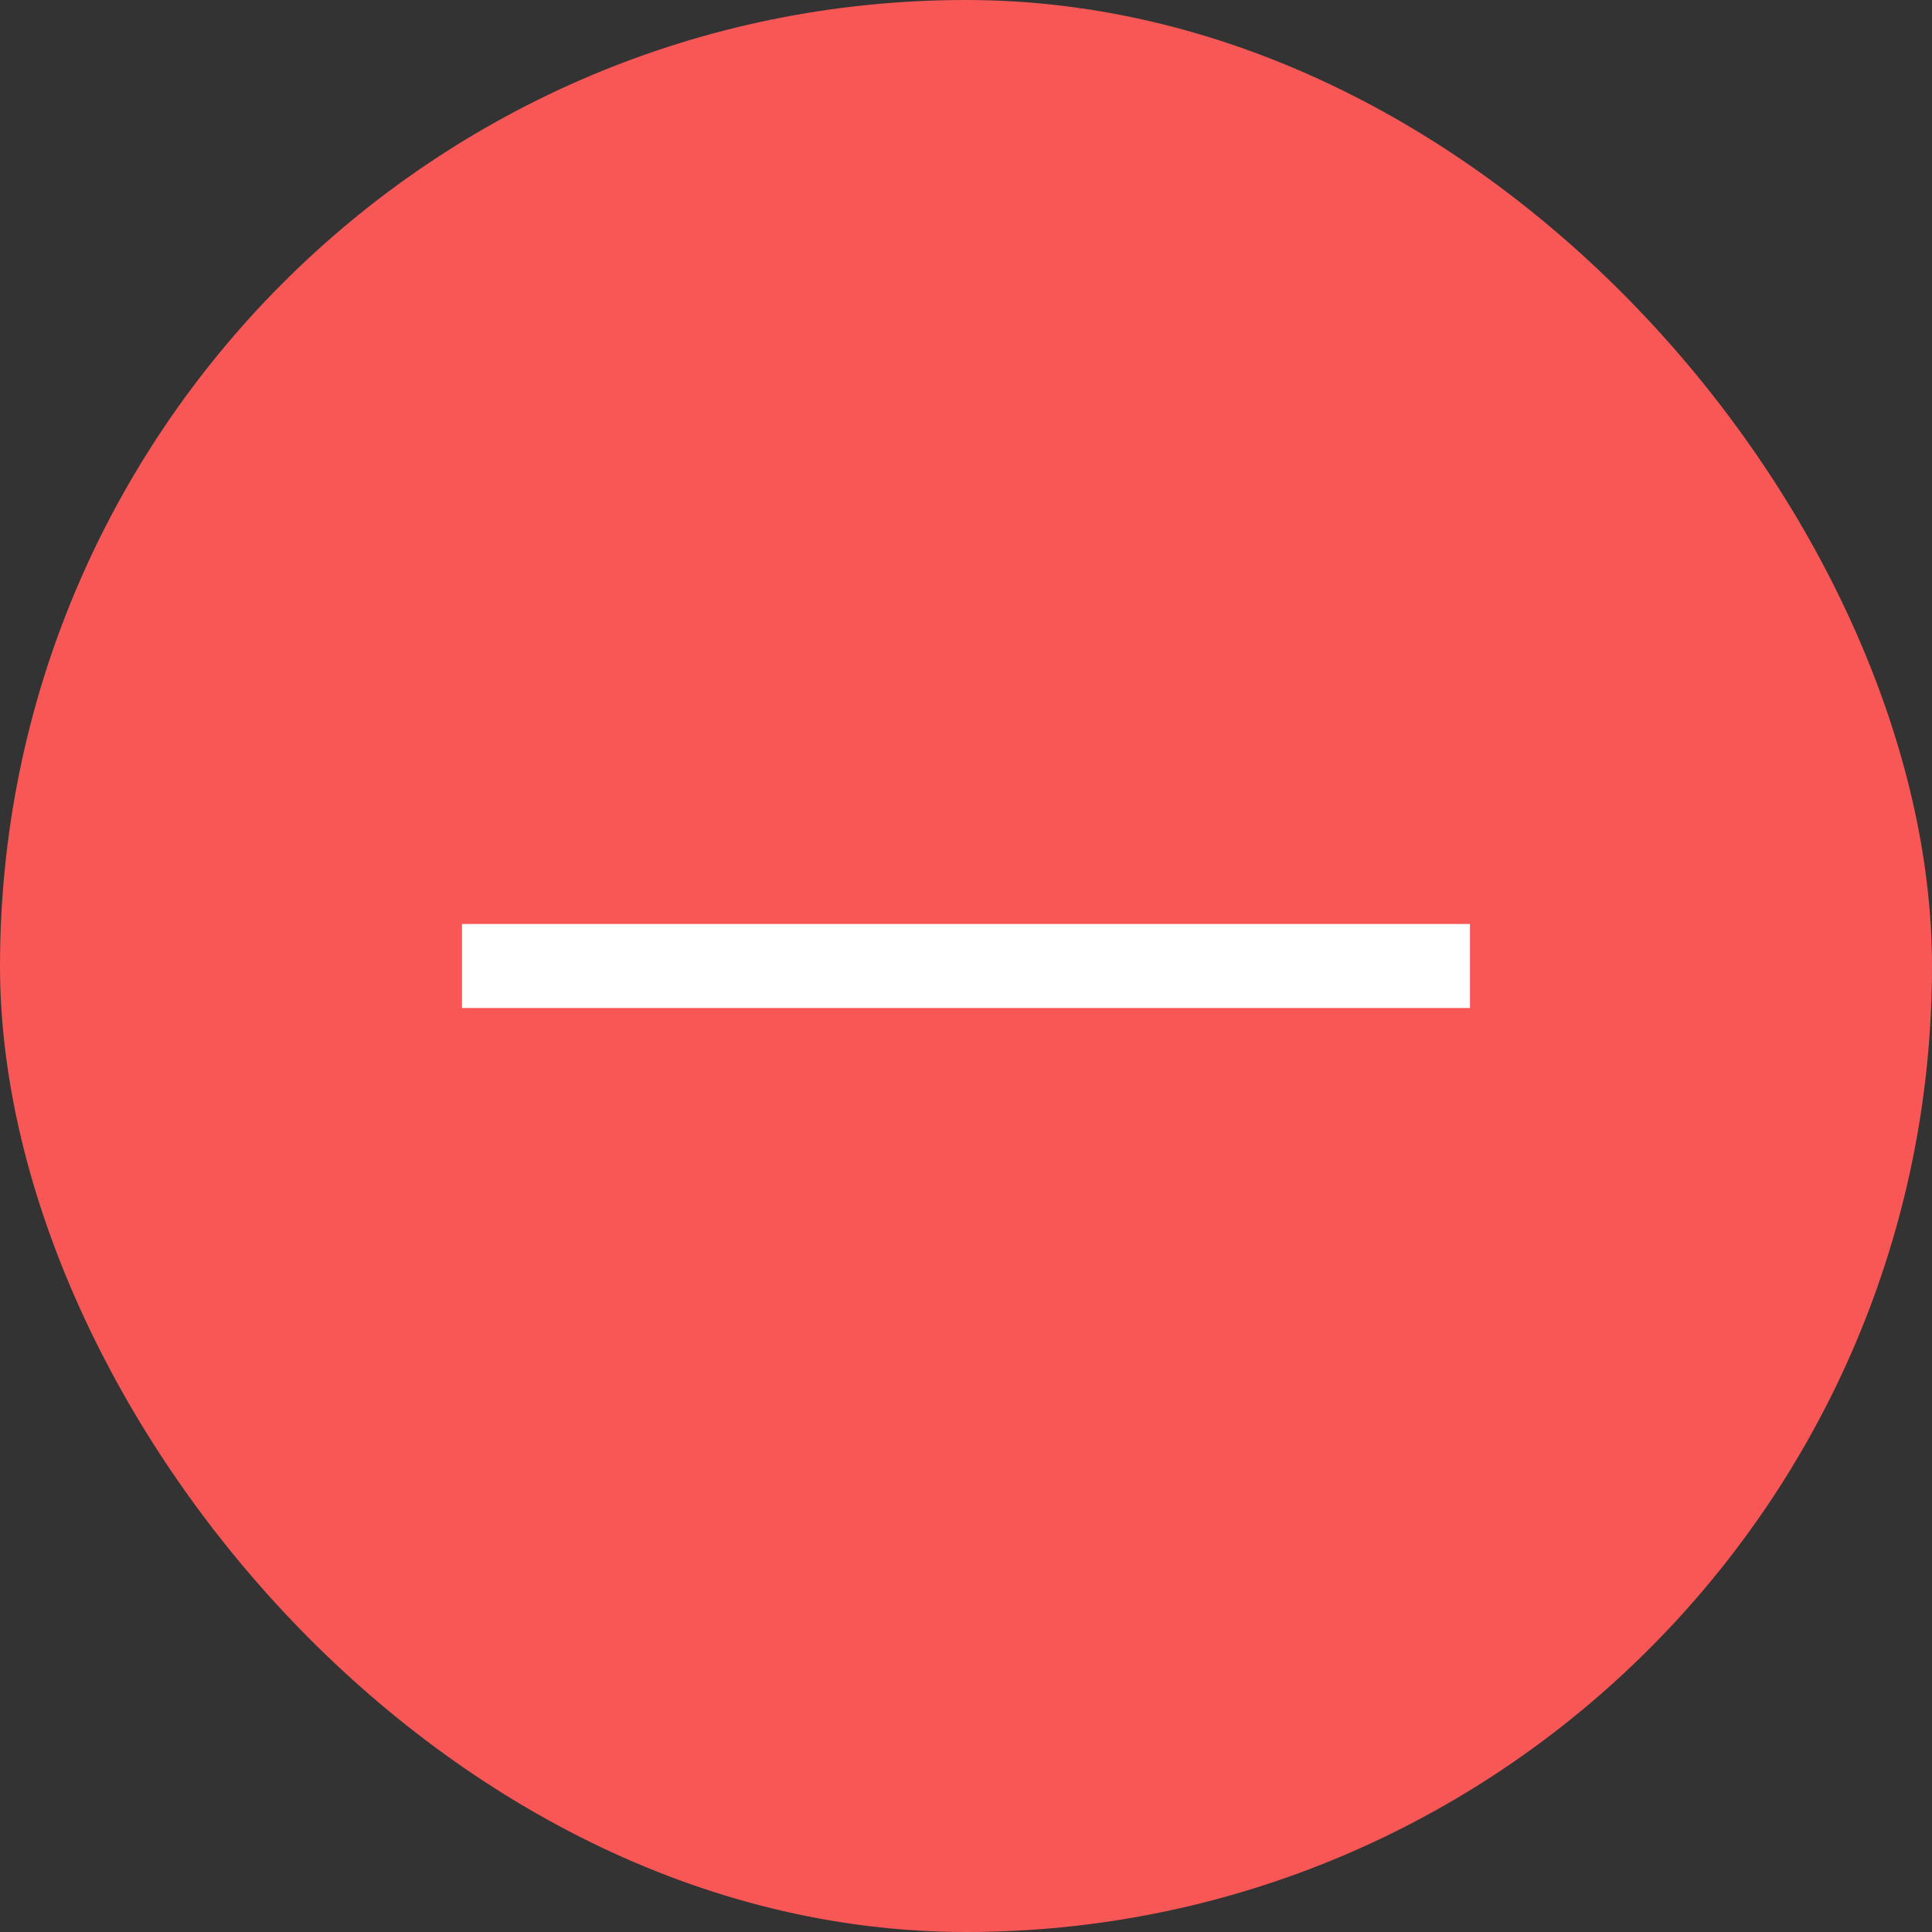 <svg xmlns="http://www.w3.org/2000/svg" width="23" height="23" viewBox="0 0 23 23">
  <rect x="0" y="0" width="23" height="23" fill="#333333" stroke="none"/>
  <g id="Group_2187" data-name="Group 2187" transform="translate(-14605 -479)">
    <rect id="Rectangle_1518" data-name="Rectangle 1518" width="23" height="23" rx="11.5" transform="translate(14605 479)" fill="#f85756"/>
    <line id="Line_240" data-name="Line 240" x2="12" transform="translate(14610.5 490.5)" fill="none" stroke="#fff" stroke-width="1"/>
  </g>
</svg>
